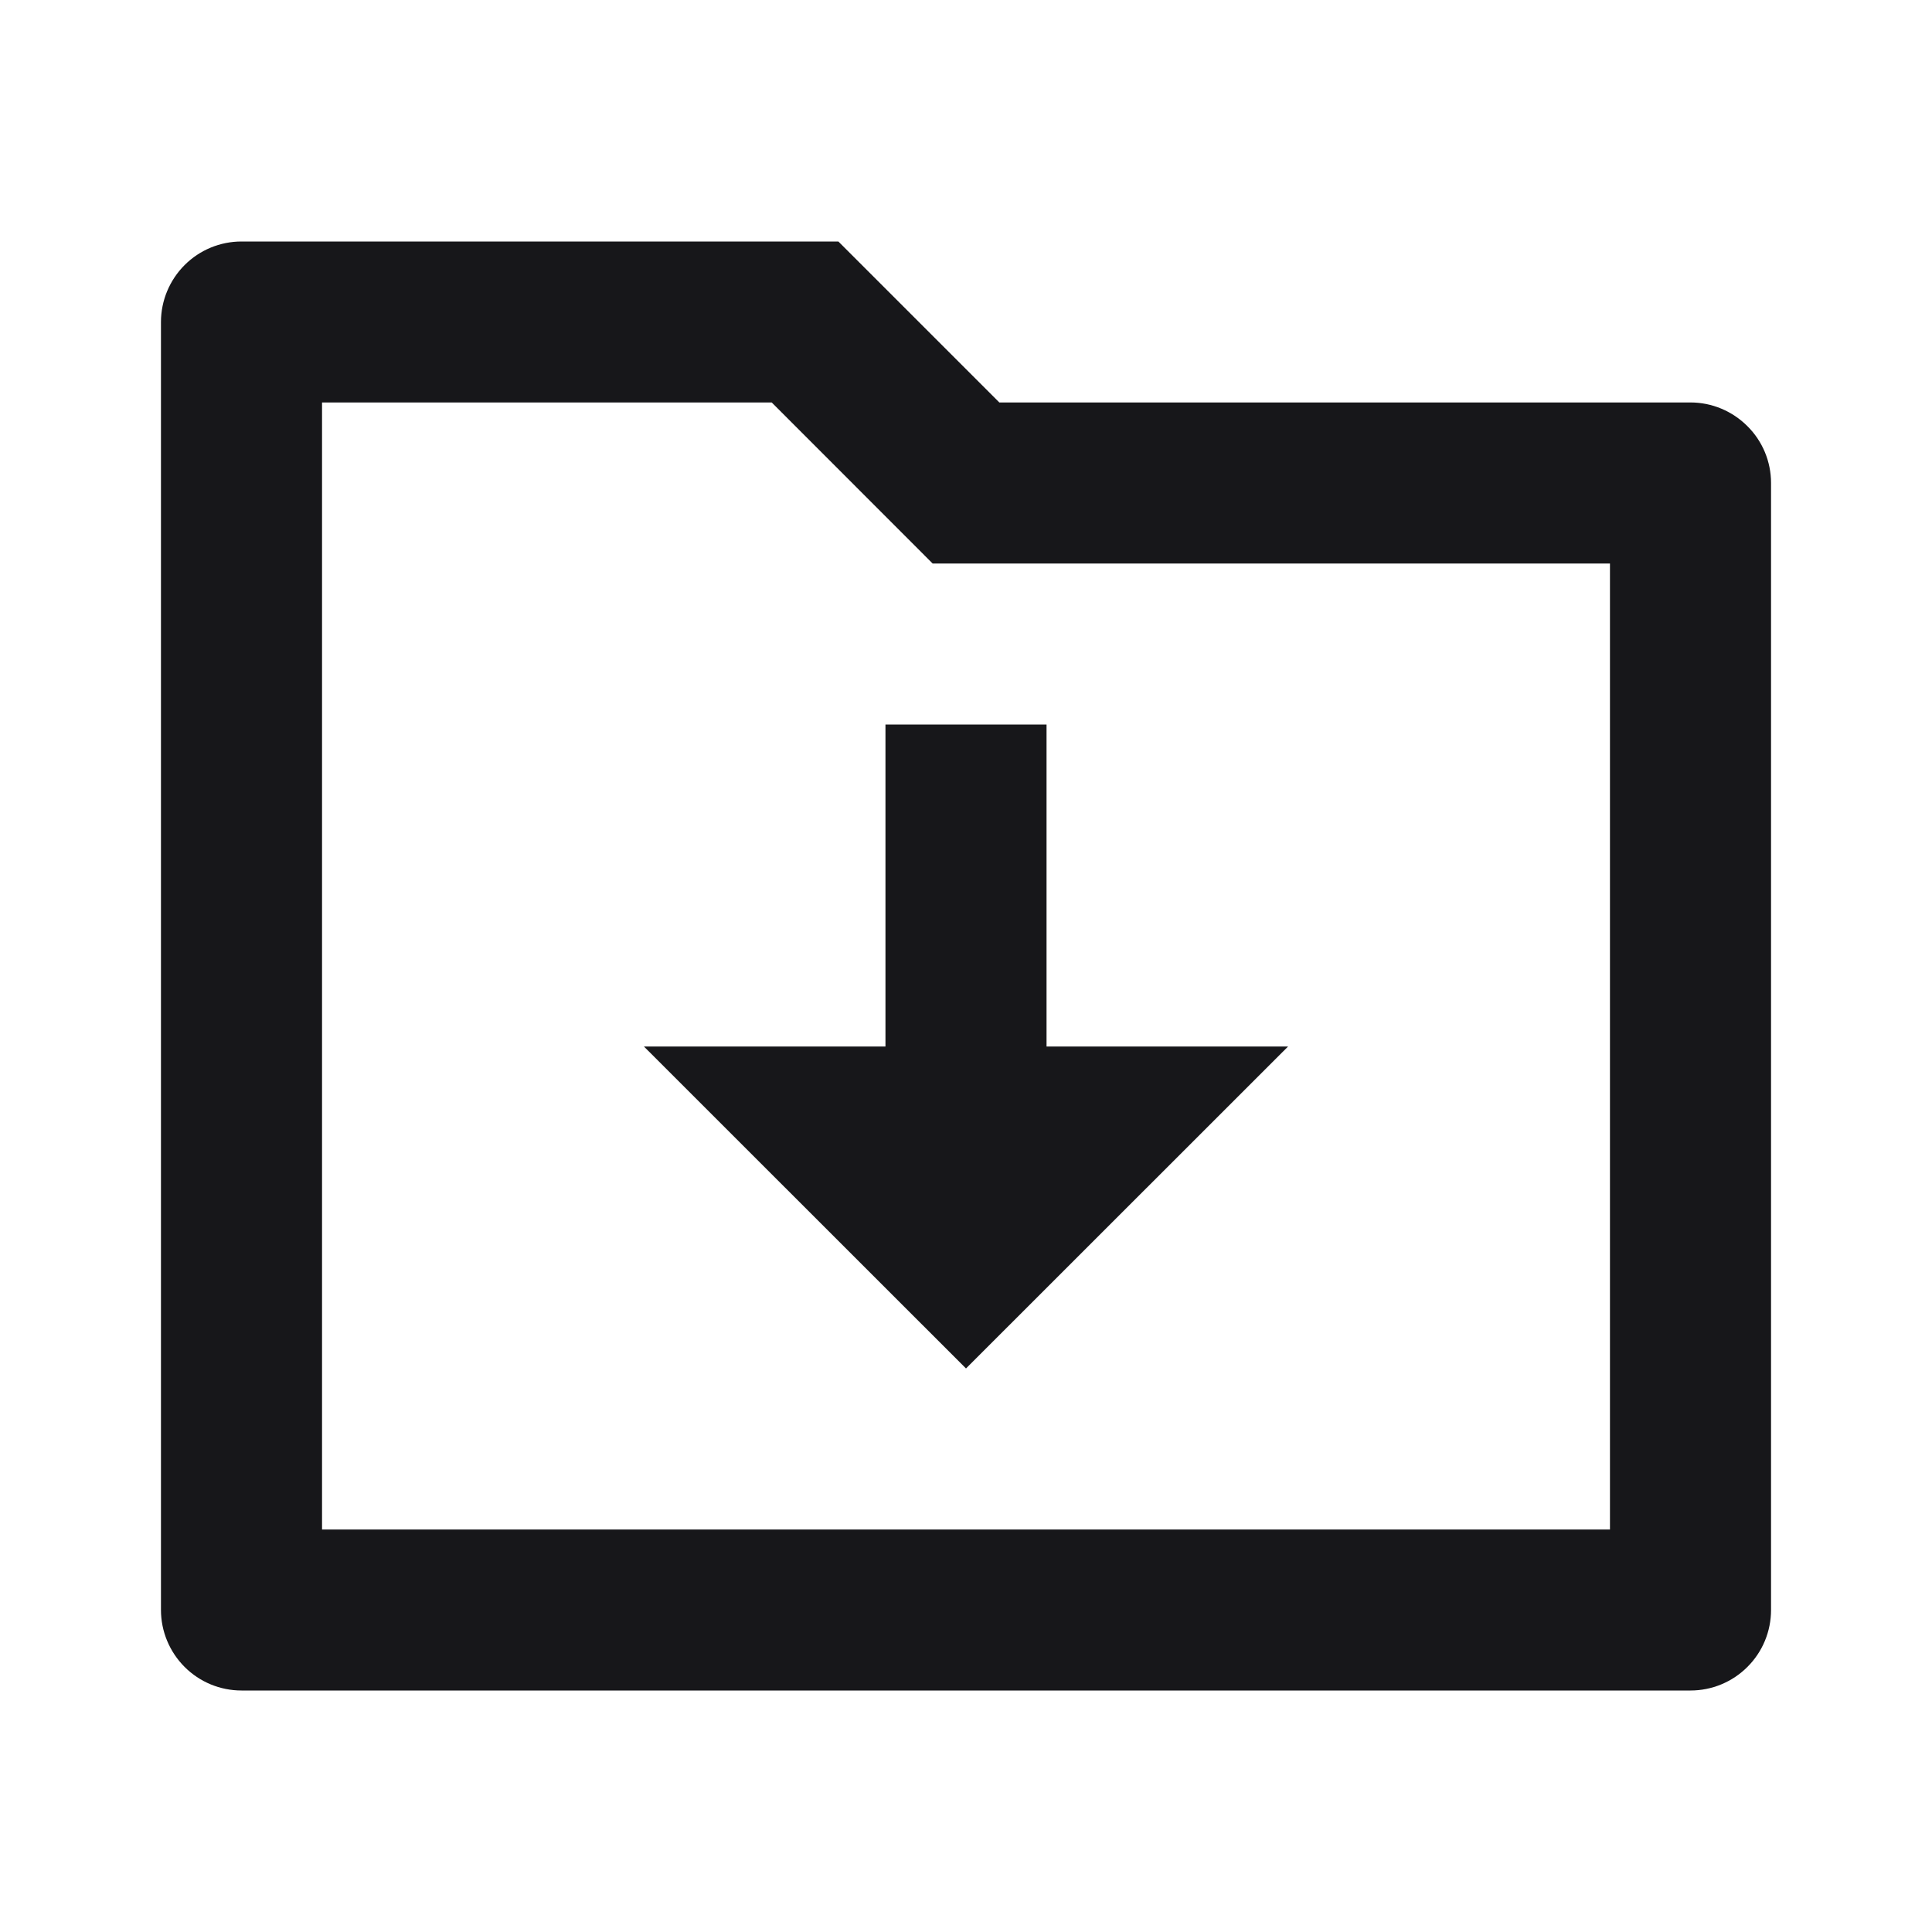 ﻿<svg width="16" height="16" viewBox="0 0 16 16" fill="none" xmlns="http://www.w3.org/2000/svg">
<path d="M8.276 3.333H14C14.177 3.333 14.346 3.404 14.471 3.529C14.597 3.654 14.667 3.823 14.667 4V13.333C14.667 13.51 14.597 13.68 14.471 13.805C14.346 13.93 14.177 14 14 14H2C1.823 14 1.654 13.93 1.529 13.805C1.404 13.68 1.333 13.51 1.333 13.333V2.667C1.333 2.49 1.404 2.32 1.529 2.195C1.654 2.07 1.823 2 2 2H6.943L8.276 3.333ZM2.667 3.333V12.667H13.333V4.667H7.724L6.391 3.333H2.667ZM8.667 8.667H10.667L8 11.333L5.333 8.667H7.333V6H8.667V8.667Z" fill="#17171A"/>
</svg>
